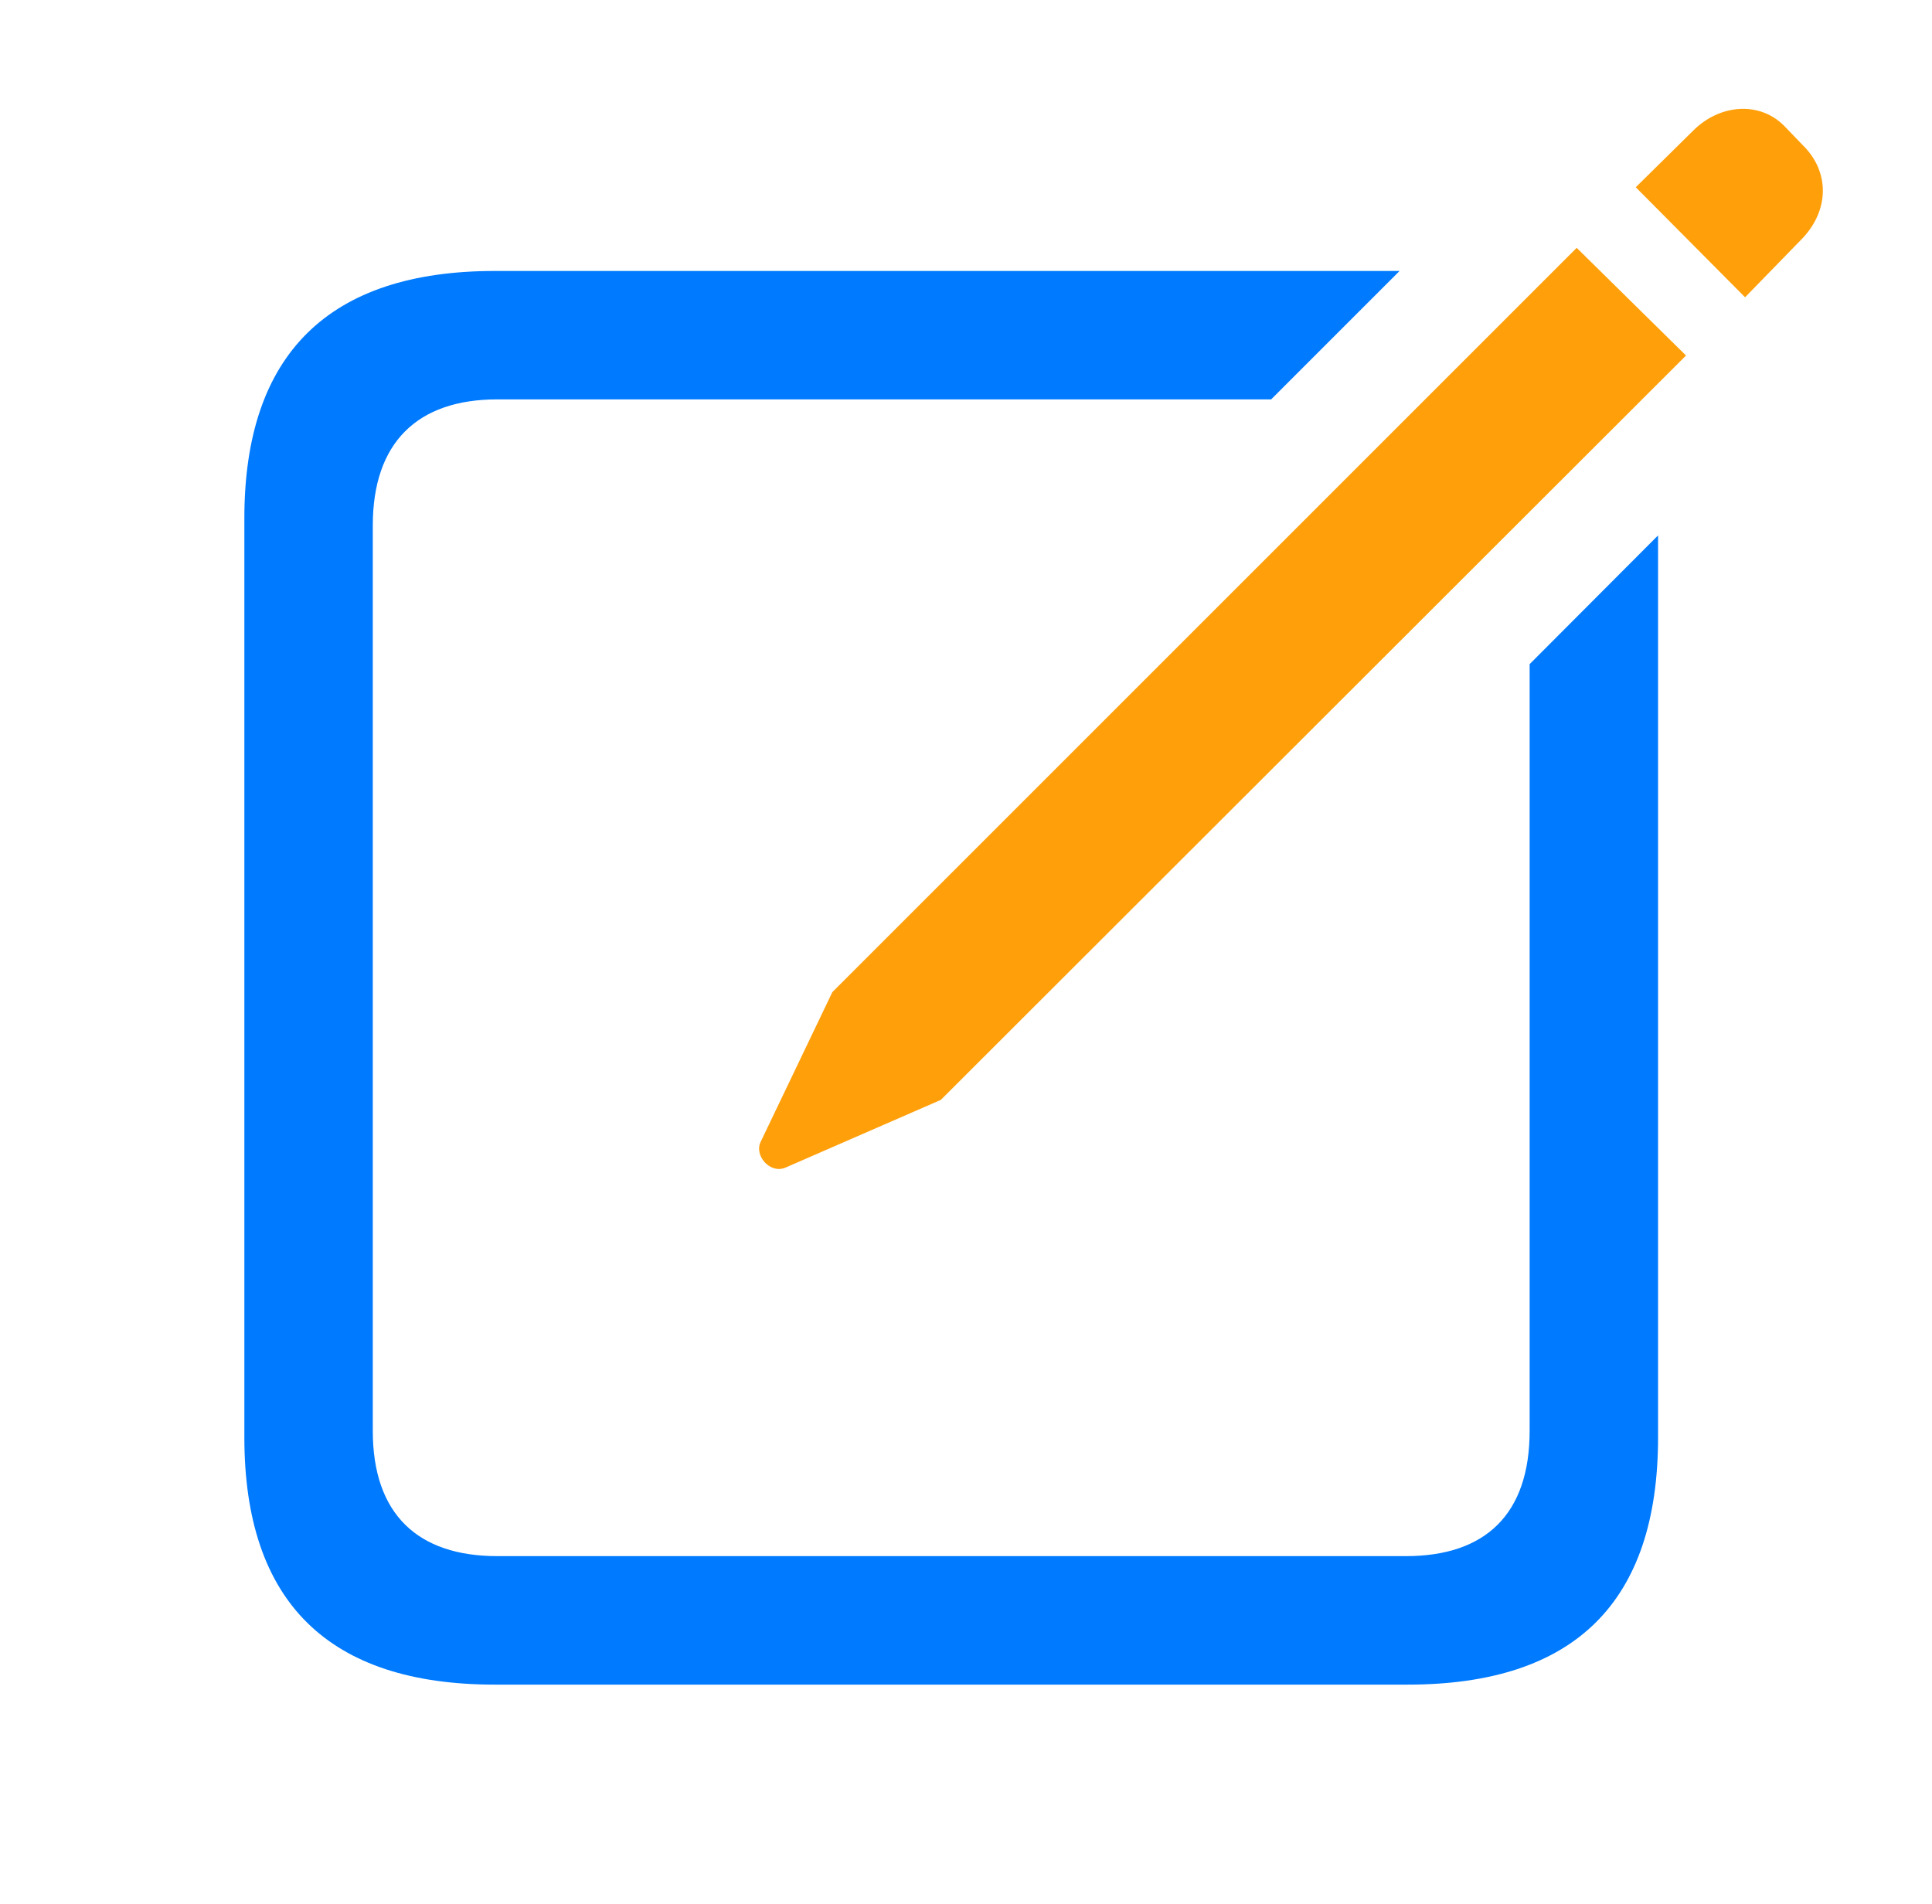 <?xml version="1.0" encoding="UTF-8"?>
<!--Generator: Apple Native CoreSVG 326-->
<!DOCTYPE svg
PUBLIC "-//W3C//DTD SVG 1.1//EN"
       "http://www.w3.org/Graphics/SVG/1.1/DTD/svg11.dtd">
<svg version="1.1" xmlns="http://www.w3.org/2000/svg" xmlns:xlink="http://www.w3.org/1999/xlink" viewBox="0 0 23.648 23.304">
 <g>
  <rect height="23.304" opacity="0" width="23.648" x="0" y="0"/>
  <path d="M15.559 4.889L6.086 4.889C5.11 4.889 4.563 5.417 4.563 6.432L4.563 17.516C4.563 18.532 5.11 19.049 6.086 19.049L17.209 19.049C18.186 19.049 18.723 18.532 18.723 17.516L18.723 8.13L20.295 6.554L20.295 17.594C20.295 19.616 19.27 20.622 17.229 20.622L6.057 20.622C4.026 20.622 2.991 19.616 2.991 17.594L2.991 6.344C2.991 4.333 4.026 3.317 6.057 3.317L17.131 3.317Z" fill="#007aff"/>
  <path d="M9.612 14.294L11.516 13.464L20.637 4.352L19.299 3.034L10.188 12.145L9.309 13.981C9.231 14.147 9.426 14.372 9.612 14.294ZM21.36 3.639L22.063 2.917C22.395 2.565 22.395 2.096 22.063 1.774L21.838 1.54C21.536 1.237 21.057 1.276 20.735 1.589L20.022 2.292Z" fill="#ff9f0a"/>
 </g>
</svg>
